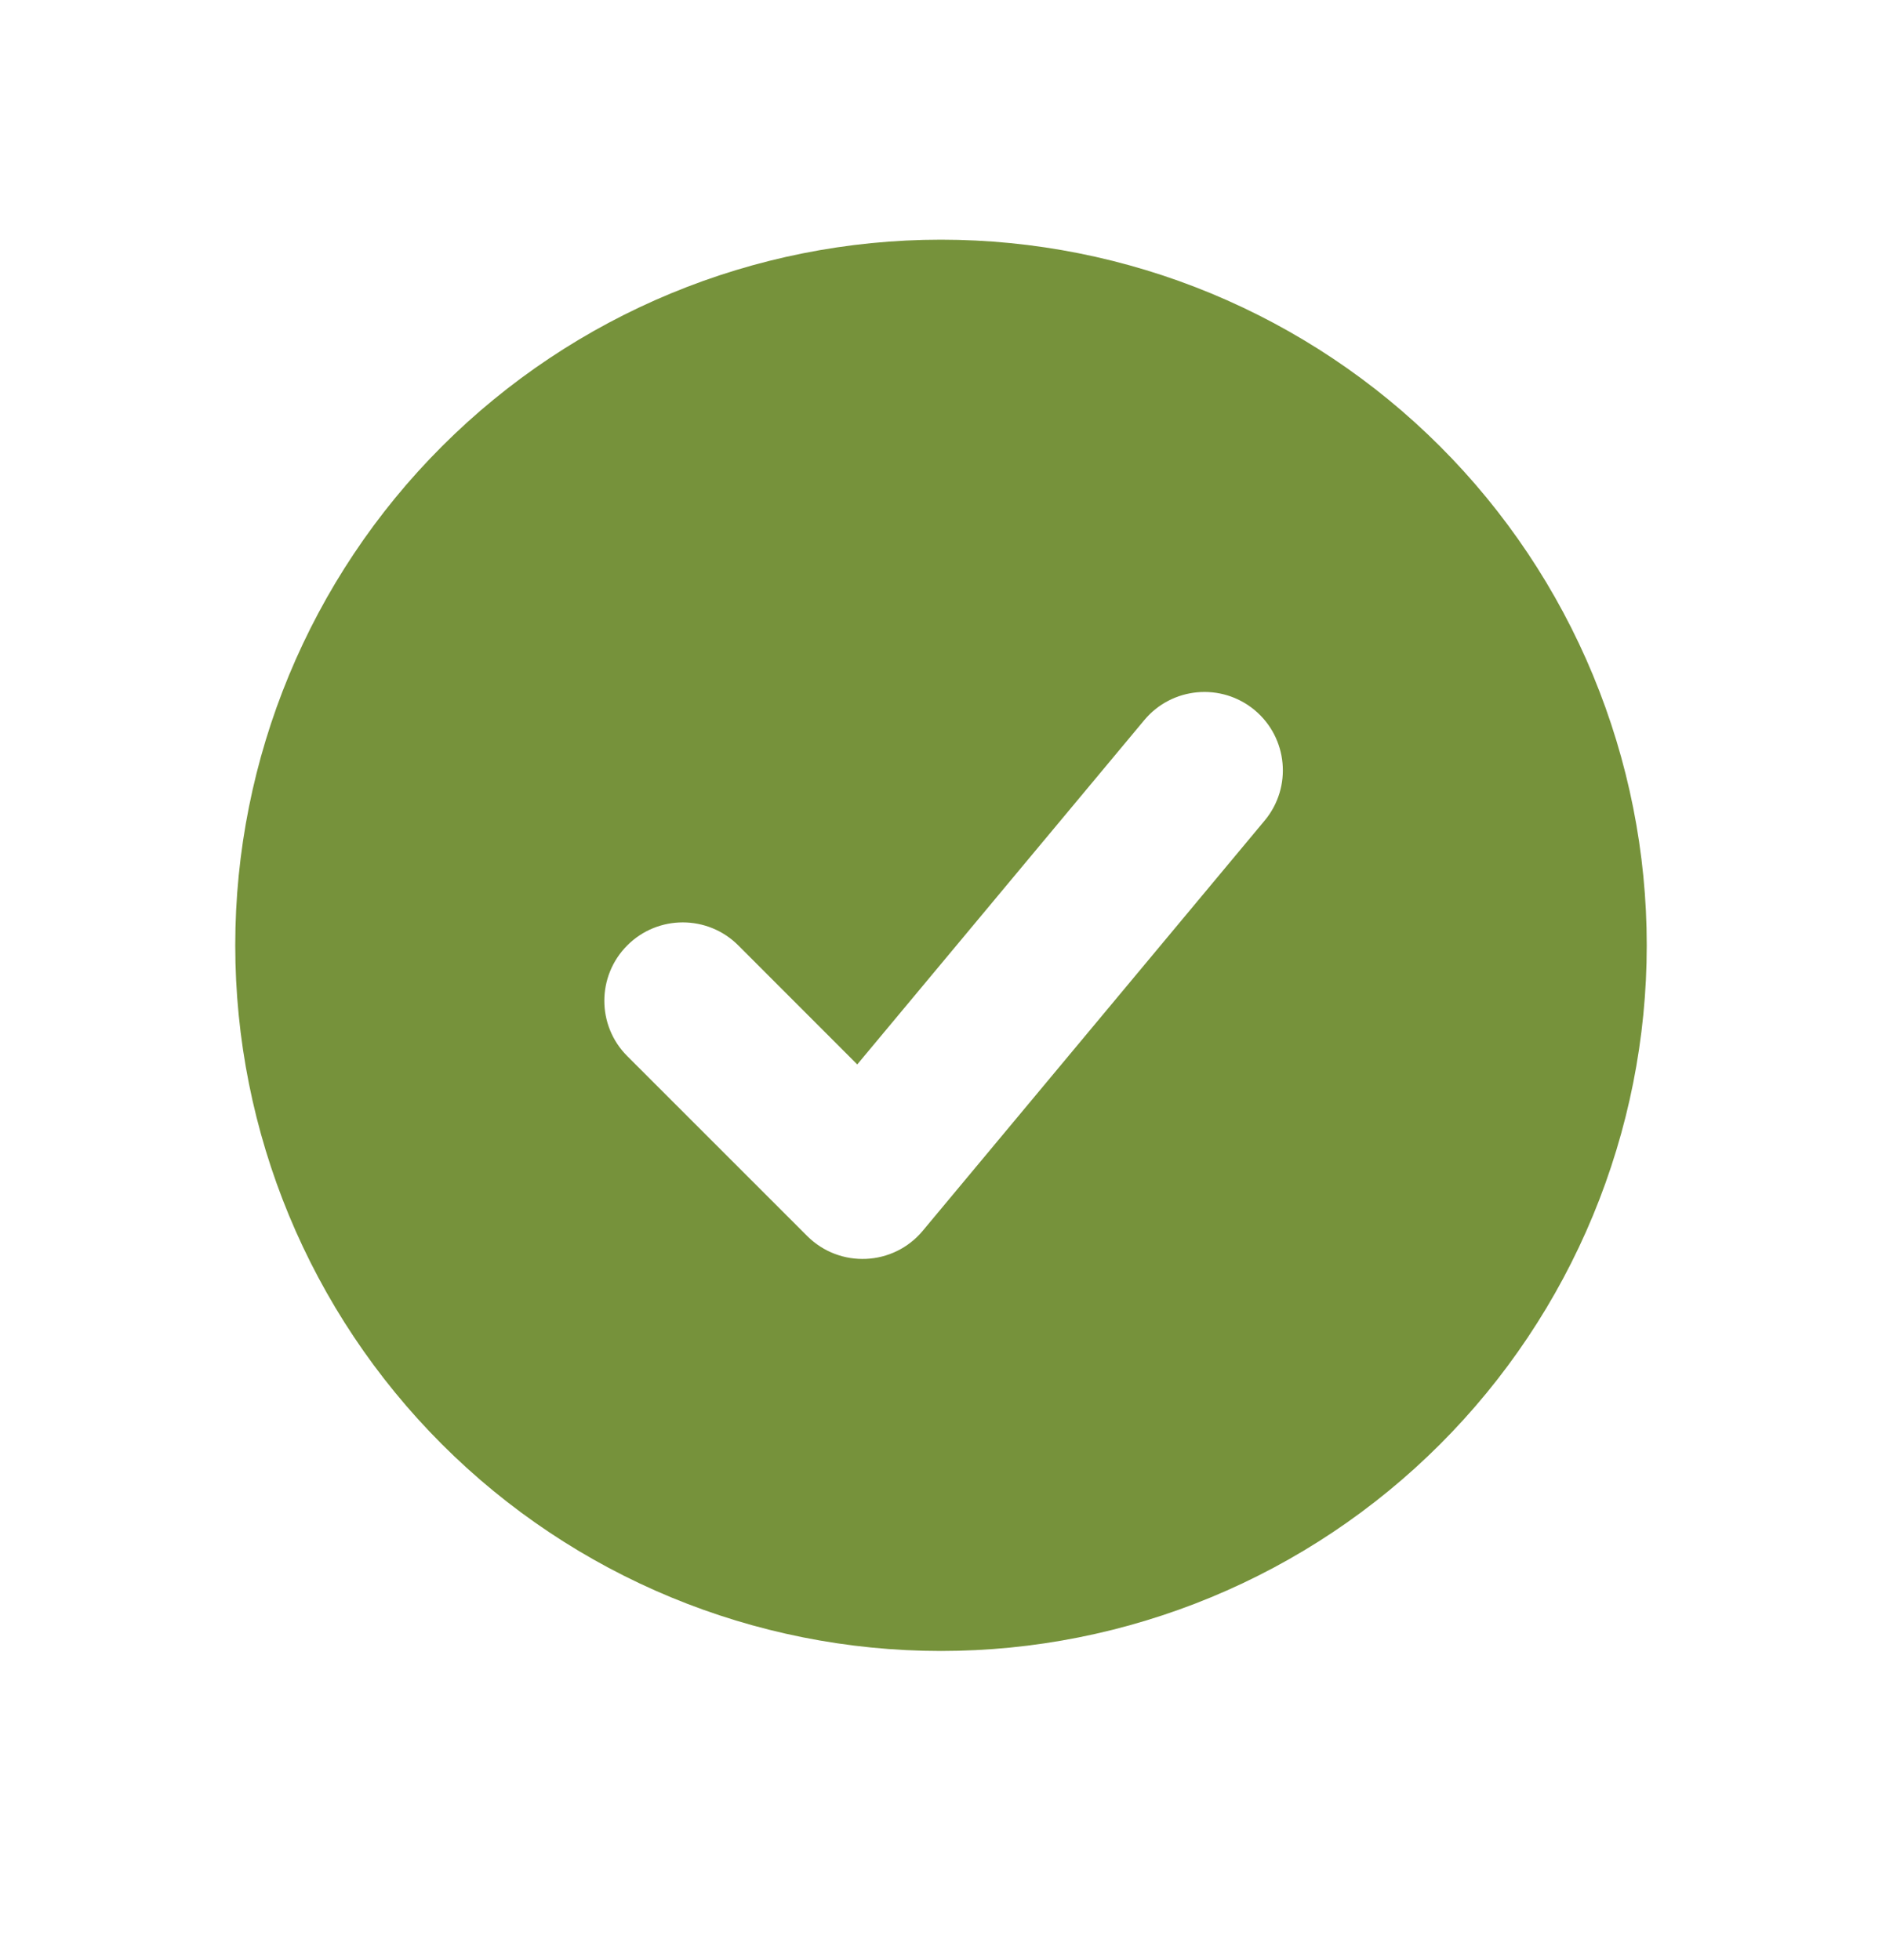 <svg width="24" height="25" viewBox="0 0 24 25" fill="none" xmlns="http://www.w3.org/2000/svg">
<path fill-rule="evenodd" clip-rule="evenodd" d="M12 21.057C13.182 21.057 14.352 20.824 15.444 20.372C16.536 19.92 17.528 19.257 18.364 18.421C19.2 17.585 19.863 16.593 20.315 15.501C20.767 14.409 21 13.239 21 12.057C21 10.875 20.767 9.705 20.315 8.613C19.863 7.521 19.2 6.529 18.364 5.693C17.528 4.857 16.536 4.195 15.444 3.742C14.352 3.29 13.182 3.057 12 3.057C9.613 3.057 7.324 4.005 5.636 5.693C3.948 7.381 3 9.67 3 12.057C3 14.444 3.948 16.733 5.636 18.421C7.324 20.109 9.613 21.057 12 21.057ZM11.768 15.697L16.128 10.465C16.481 10.041 16.424 9.411 16 9.057V9.057C15.576 8.704 14.945 8.761 14.592 9.185L10.932 13.576L9.414 12.057C9.024 11.667 8.39 11.667 8 12.057V12.057C7.609 12.448 7.609 13.081 8 13.471L10.293 15.764V15.764C10.709 16.18 11.392 16.149 11.768 15.697V15.697Z" fill="#76923B"/>
</svg>
